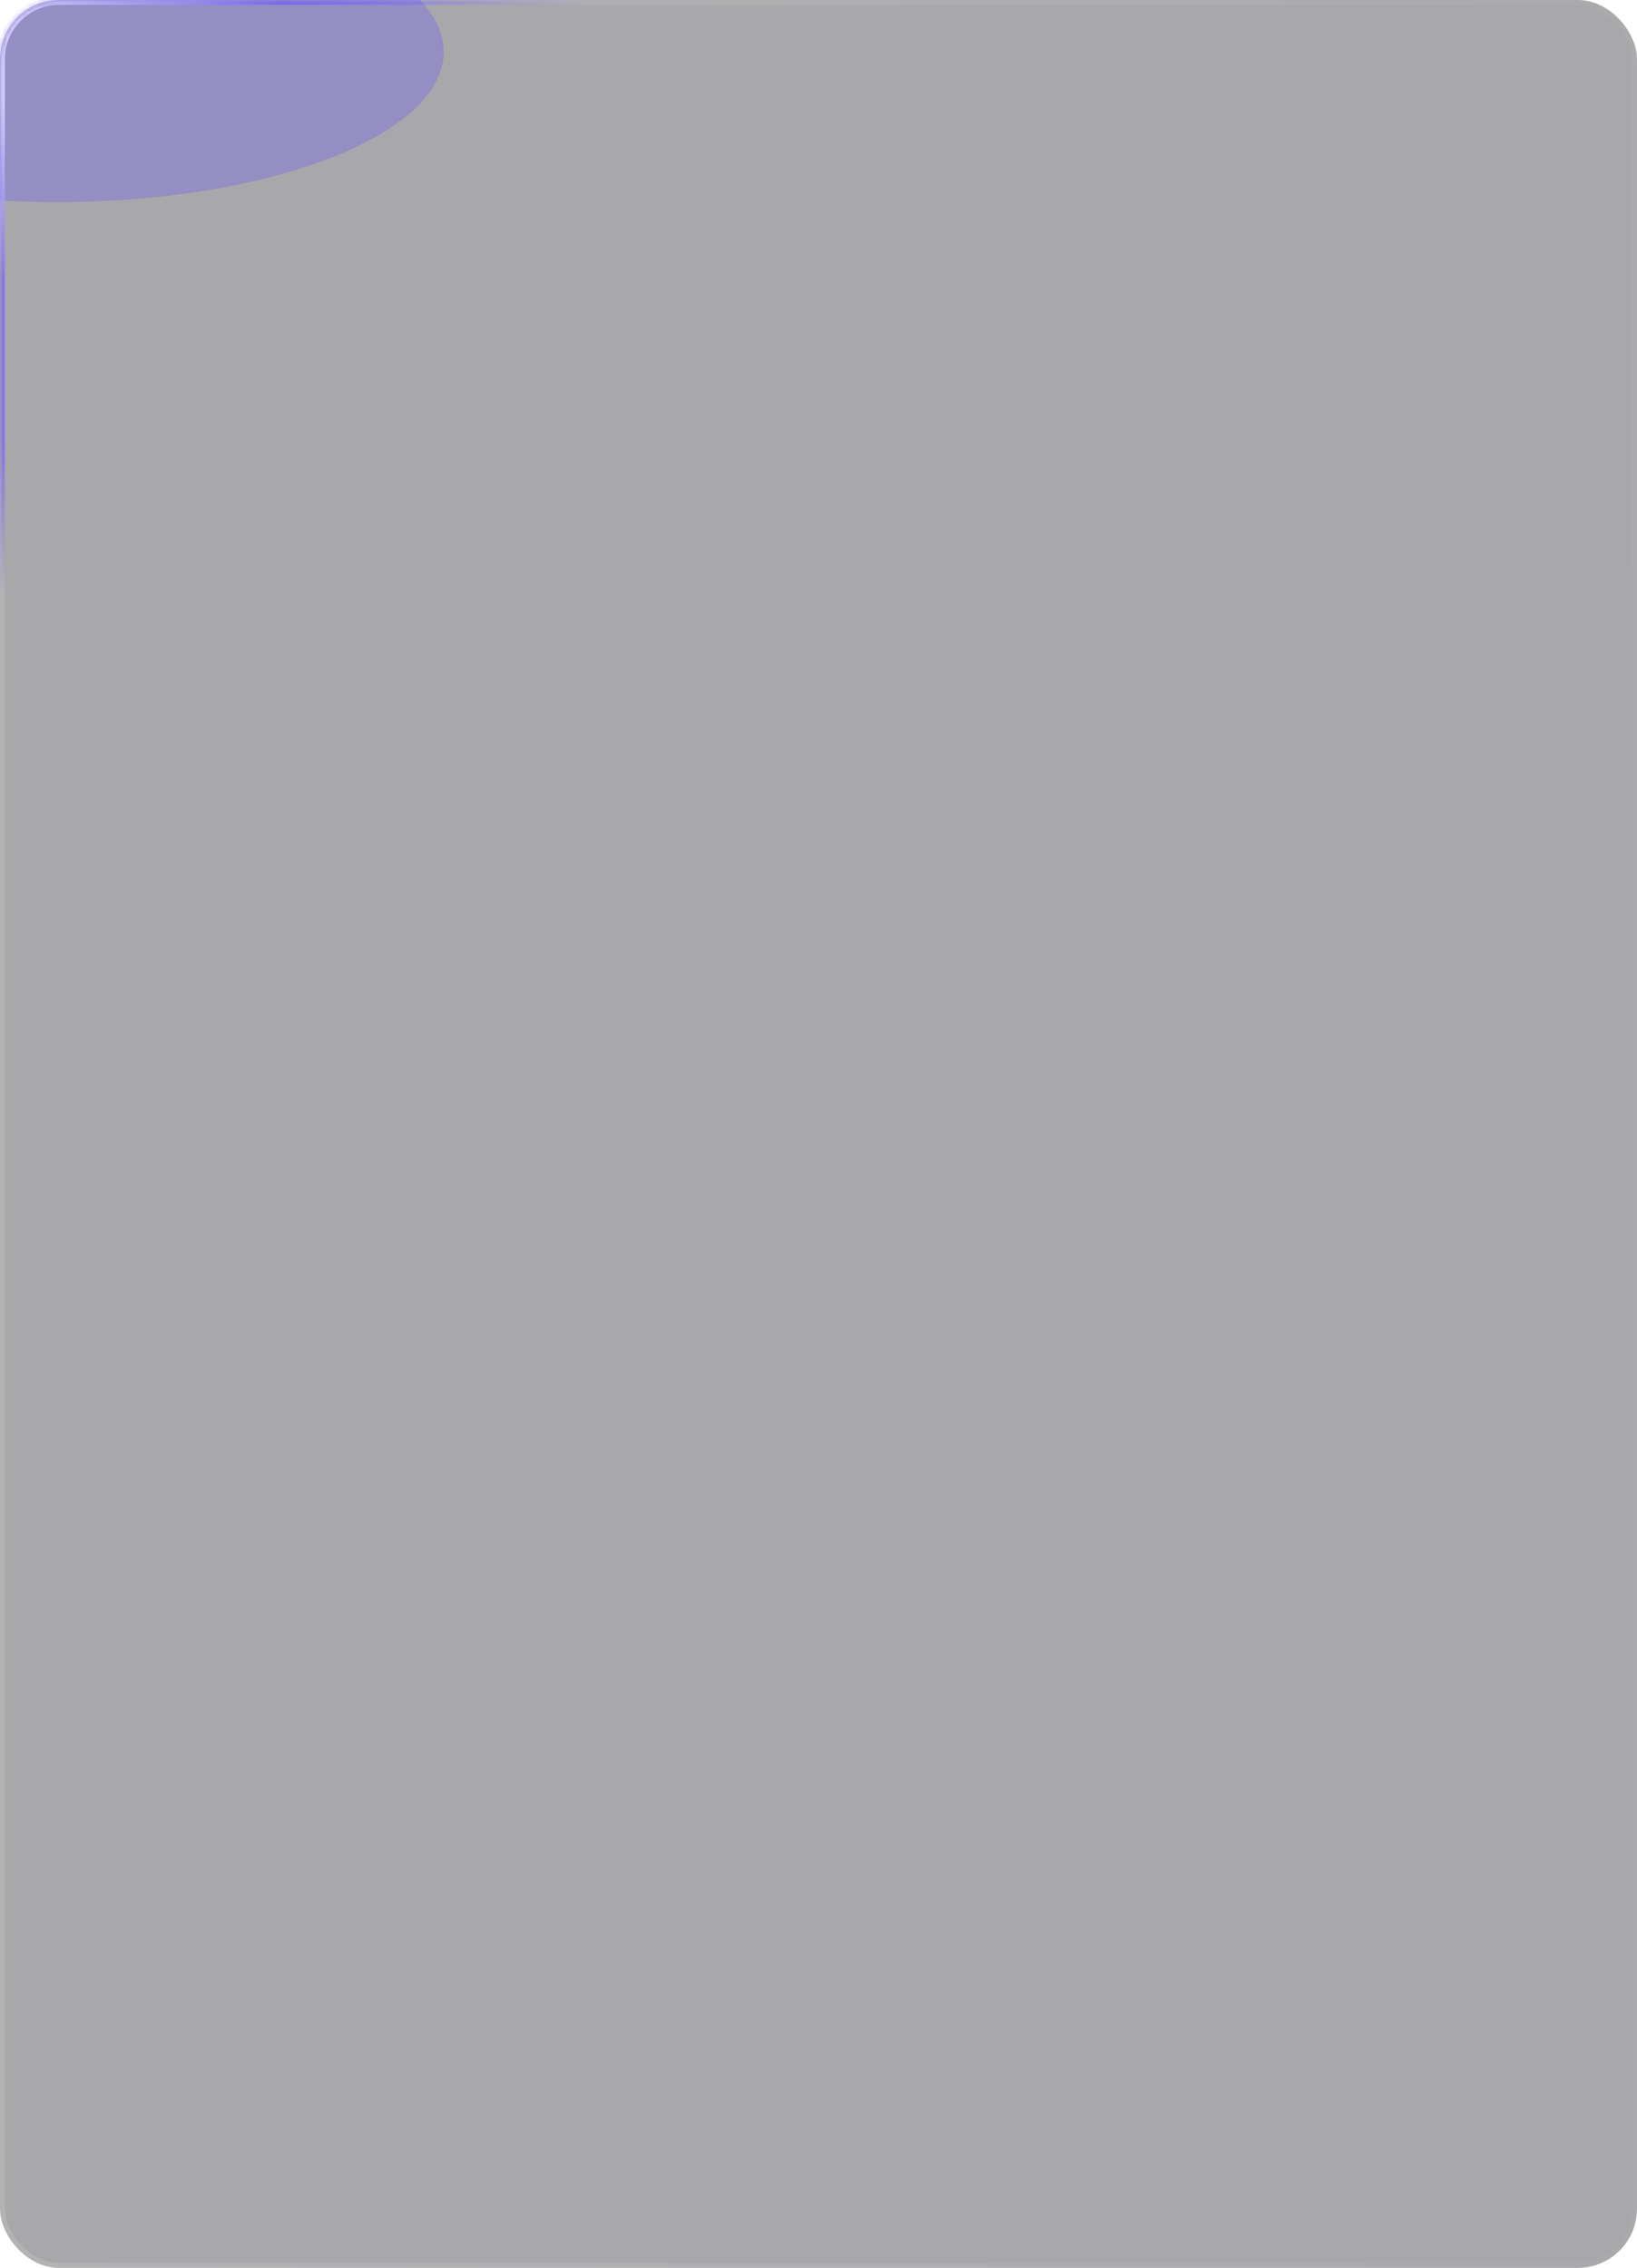 <svg width="332" height="460" viewBox="0 0 332 460" fill="none" xmlns="http://www.w3.org/2000/svg">
<rect width="332" height="460" rx="12" fill="#26272B" fill-opacity="0.4"/>
<rect x="0.5" y="0.5" width="331" height="459" rx="11.5" stroke="url(#paint0_linear_1416_3496)" stroke-opacity="0.12"/>
<g clip-path="url(#clip0_1416_3496)">
<g filter="url(#filter0_f_1416_3496)">
<ellipse cx="11.5" cy="10.5" rx="78.5" ry="30.5" fill="#6A56F6" fill-opacity="0.32"/>
</g>
</g>
<mask id="path-5-inside-1_1416_3496" fill="white">
<path d="M12 1.43099e-07C5.373 6.40674e-08 -6.40674e-08 5.373 -1.43099e-07 12L-1.43099e-06 120L120 120L120 1.43099e-06L12 1.43099e-07Z"/>
</mask>
<path d="M12 -1C4.82 -1 -1 4.82 -1 12L-1 120L1 120L1 12C1 5.925 5.925 1 12 1L12 -1ZM120 120L120 1.43099e-06L120 120ZM120 -1L12 -1C4.82 -1 -1 4.82 -1 12L1 12C1 5.925 5.925 1 12 1L120 1L120 -1ZM-1.43099e-06 120L120 120L-1.43099e-06 120Z" fill="url(#paint1_linear_1416_3496)" fill-opacity="0.64" mask="url(#path-5-inside-1_1416_3496)"/>
<mask id="path-7-inside-2_1416_3496" fill="white">
<path d="M12 1.43099e-07C5.373 6.40674e-08 -6.40674e-08 5.373 -1.43099e-07 12L-6.67793e-07 56L56 56L56 6.67793e-07L12 1.43099e-07Z"/>
</mask>
<path d="M12 -1C4.82 -1 -1 4.82 -1 12L-1 56L1 56L1 12C1 5.925 5.925 1 12 1L12 -1ZM56 56L56 6.67793e-07L56 56ZM56 -1L12 -1C4.82 -1 -1 4.82 -1 12L1 12C1 5.925 5.925 1 12 1L56 1L56 -1ZM-6.67793e-07 56L56 56L-6.67793e-07 56Z" fill="url(#paint2_linear_1416_3496)" fill-opacity="0.64" mask="url(#path-7-inside-2_1416_3496)"/>
<defs>
<filter id="filter0_f_1416_3496" x="-147" y="-100" width="317" height="221" filterUnits="userSpaceOnUse" color-interpolation-filters="sRGB">
<feFlood flood-opacity="0" result="BackgroundImageFix"/>
<feBlend mode="normal" in="SourceGraphic" in2="BackgroundImageFix" result="shape"/>
<feGaussianBlur stdDeviation="40" result="effect1_foregroundBlur_1416_3496"/>
</filter>
<linearGradient id="paint0_linear_1416_3496" x1="41.5" y1="-5.68355e-06" x2="337.917" y2="14.047" gradientUnits="userSpaceOnUse">
<stop stop-color="white"/>
<stop offset="1" stop-color="white" stop-opacity="0.24"/>
</linearGradient>
<linearGradient id="paint1_linear_1416_3496" x1="-2.60672e-06" y1="120.719" x2="89.397" y2="-20.013" gradientUnits="userSpaceOnUse">
<stop stop-color="#6A56F6" stop-opacity="0"/>
<stop offset="0.16" stop-color="#6A56F6"/>
<stop offset="0.796" stop-color="#6A56F6"/>
<stop offset="1" stop-color="#6A56F6" stop-opacity="0"/>
</linearGradient>
<linearGradient id="paint2_linear_1416_3496" x1="-2.765" y1="55.398" x2="45.249" y2="-7.797" gradientUnits="userSpaceOnUse">
<stop stop-color="white" stop-opacity="0"/>
<stop offset="0.37" stop-color="white"/>
<stop offset="0.565" stop-color="white"/>
<stop offset="1" stop-color="white" stop-opacity="0"/>
</linearGradient>
<clipPath id="clip0_1416_3496">
<path d="M0 12C0 5.373 5.373 0 12 0H194V194H0V12Z" fill="white"/>
</clipPath>
</defs>
</svg>
